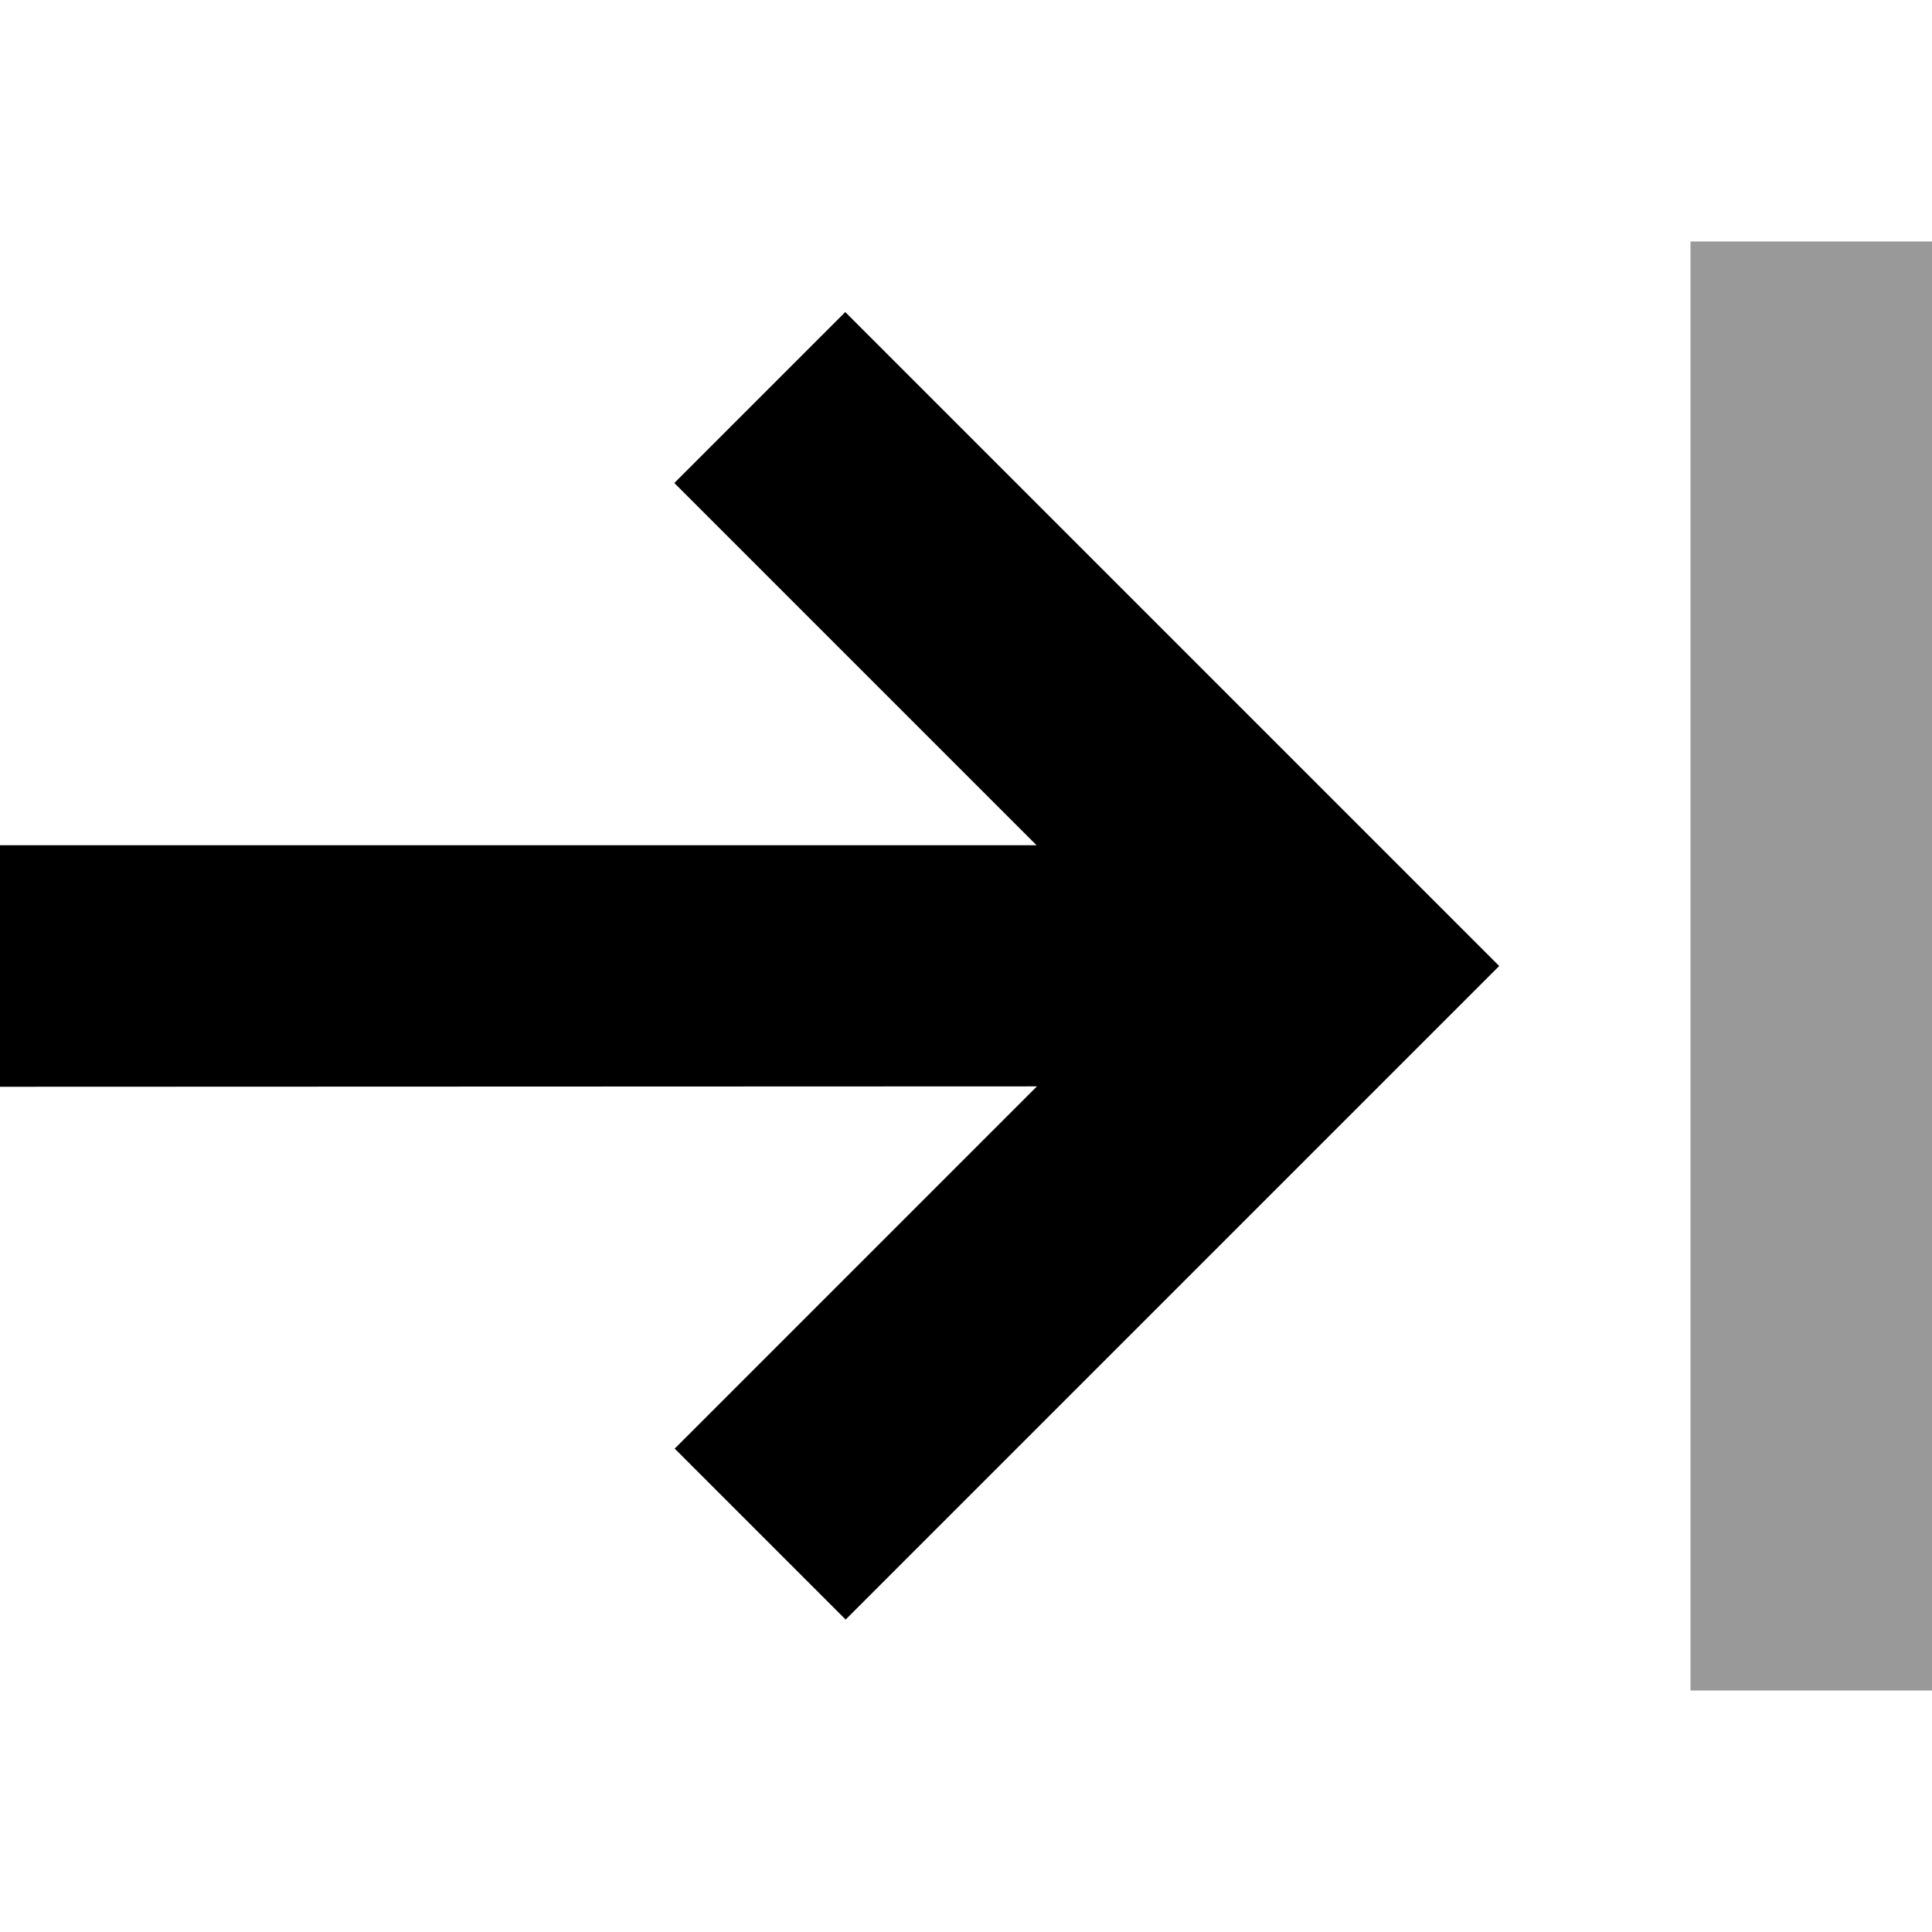 <svg fill="currentColor" xmlns="http://www.w3.org/2000/svg" viewBox="0 0 512 512"><!--! Font Awesome Pro 7.0.1 by @fontawesome - https://fontawesome.com License - https://fontawesome.com/license (Commercial License) Copyright 2025 Fonticons, Inc. --><path opacity=".4" fill="currentColor" d="M448 64l0 384 64 0 0-384-64 0z"/><path fill="currentColor" d="M397.3 256l-22.6 22.6-128 128-22.6 22.6-45.3-45.3c6.6-6.6 38.6-38.6 96-96L0 288 0 224 274.7 224c-57.4-57.4-89.4-89.4-96-96l45.3-45.3 22.6 22.6 128 128 22.6 22.6z"/></svg>